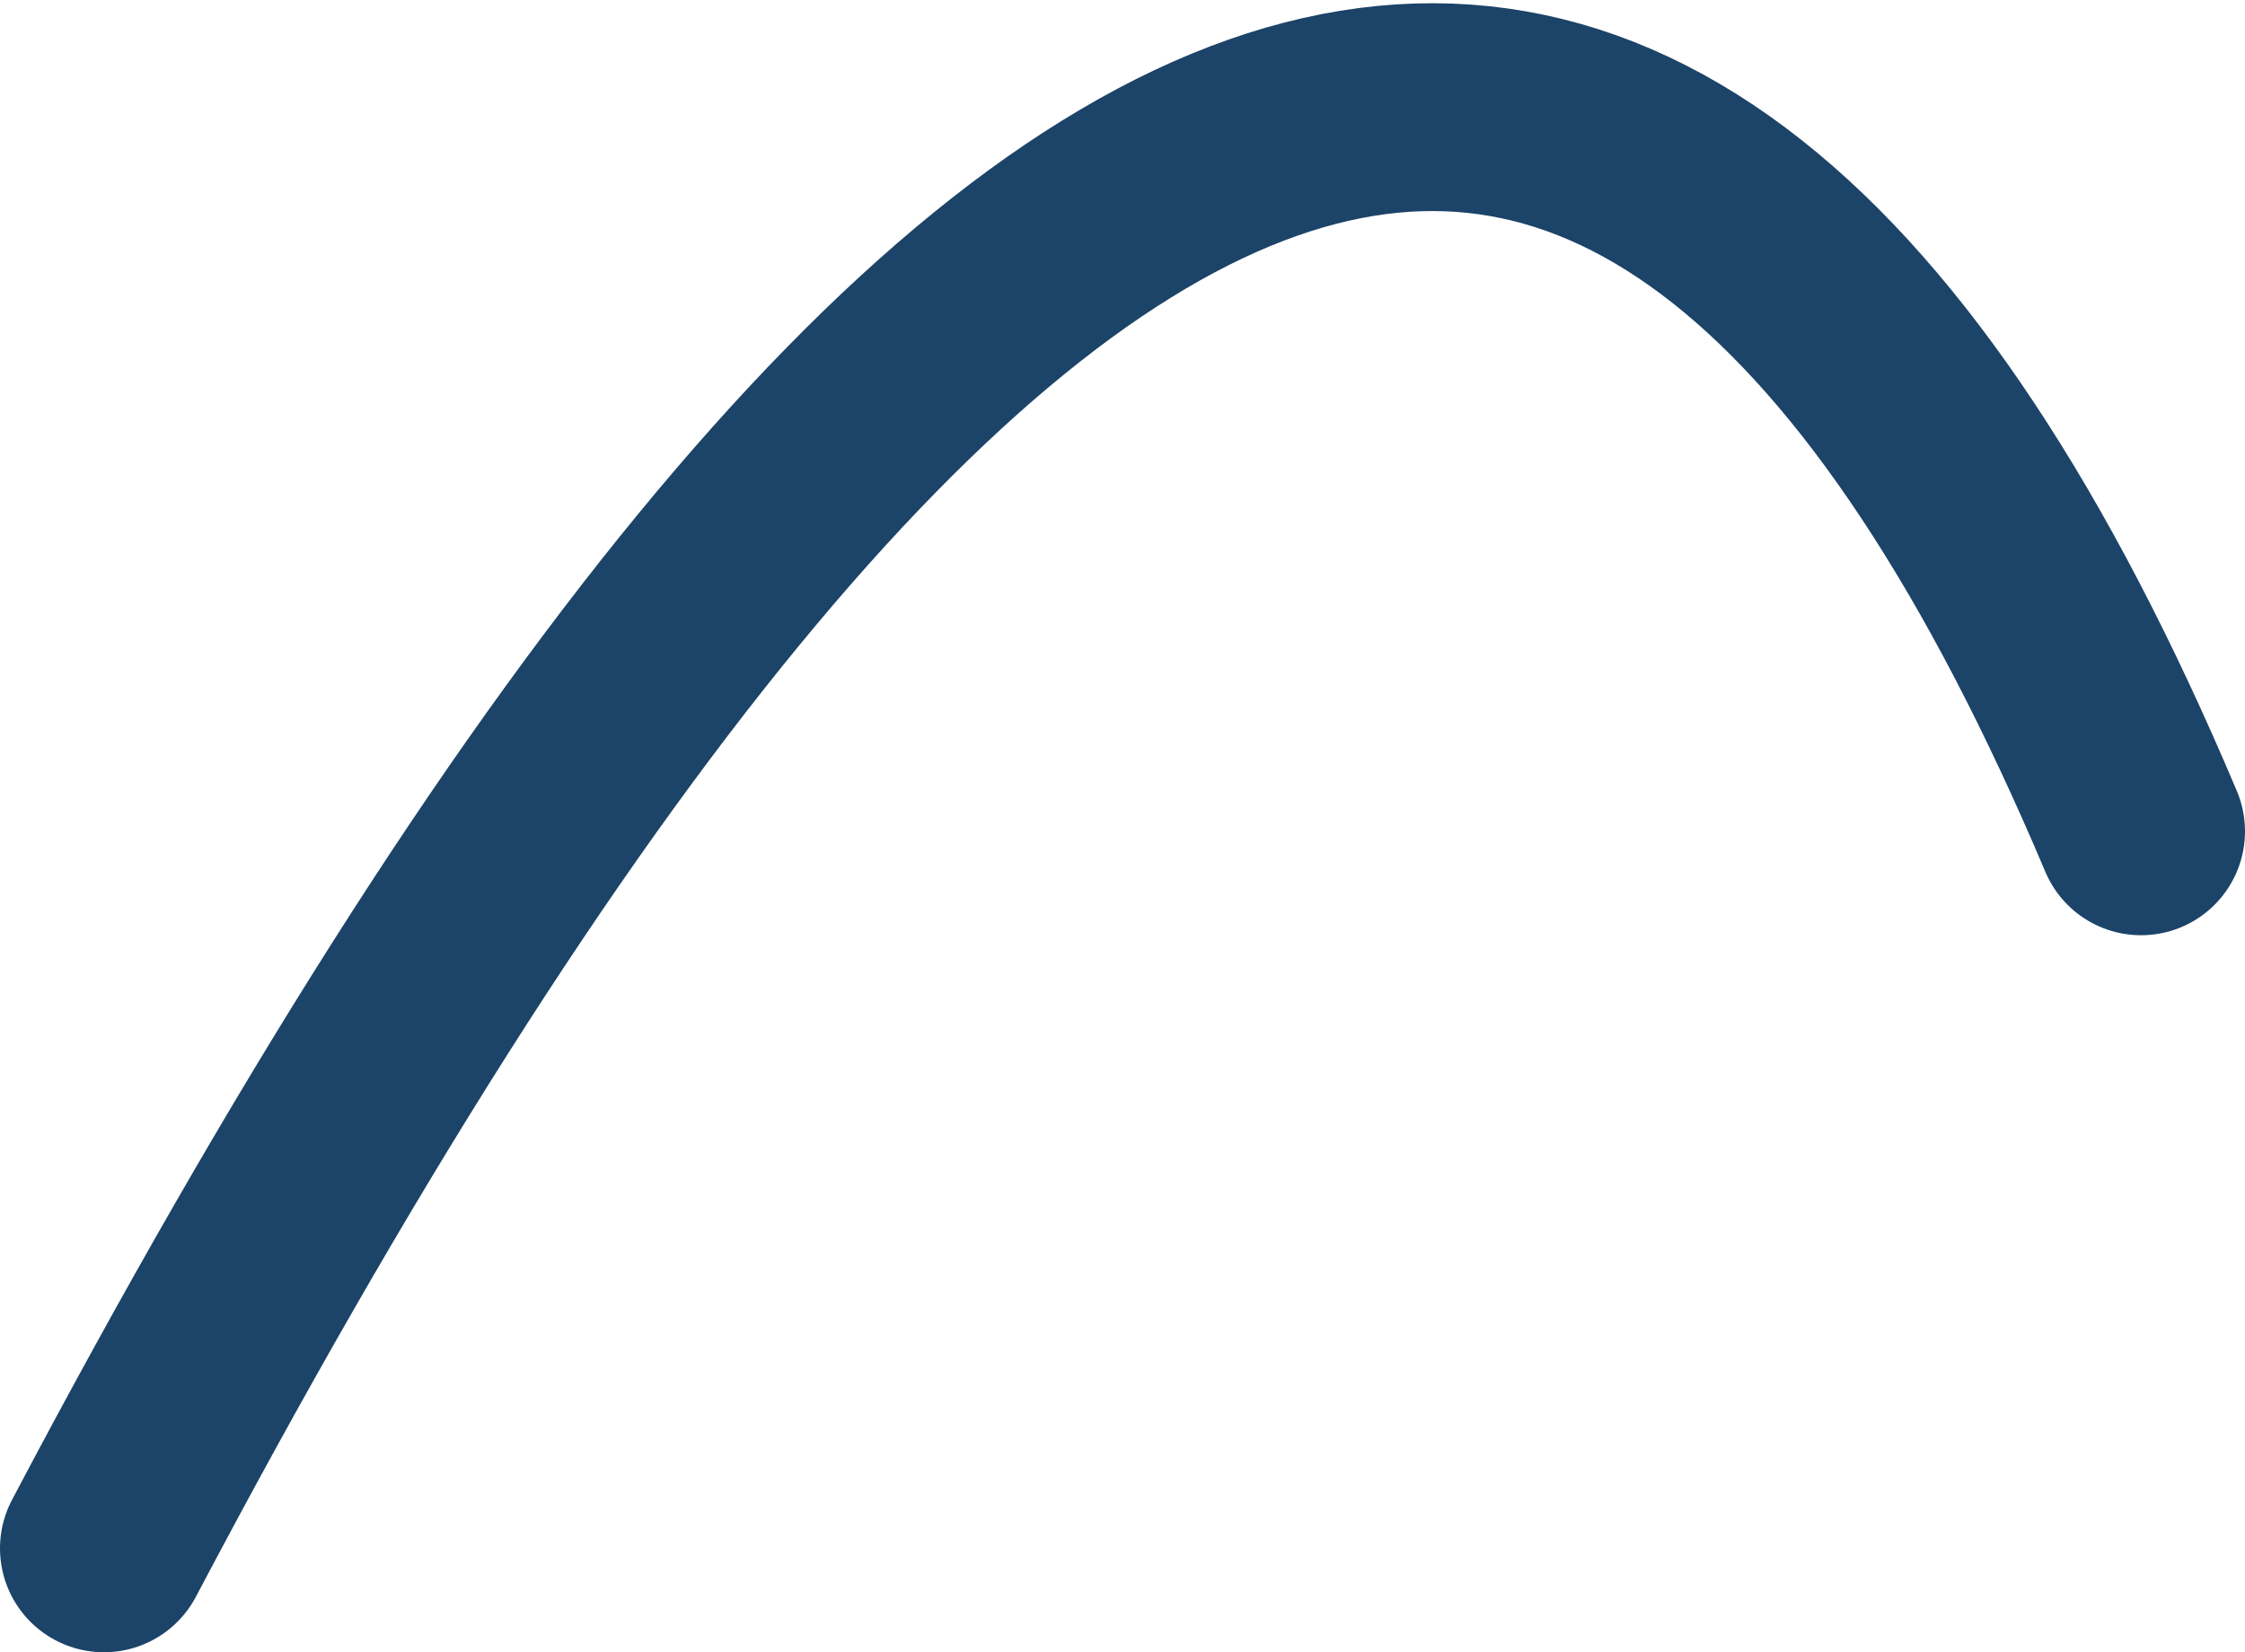 <?xml version="1.0" encoding="UTF-8" standalone="no"?>
<svg xmlns:xlink="http://www.w3.org/1999/xlink" height="7.95px" width="10.8px" xmlns="http://www.w3.org/2000/svg">
  <g transform="matrix(1, 0, 0, 1, 5.4, 3.95)">
    <path d="M-4.9 3.5 Q1.35 -8.35 4.9 0.05" fill="none" stroke="#1c4368" stroke-linecap="round" stroke-linejoin="round" stroke-width="1.0"/>
  </g>
</svg>
